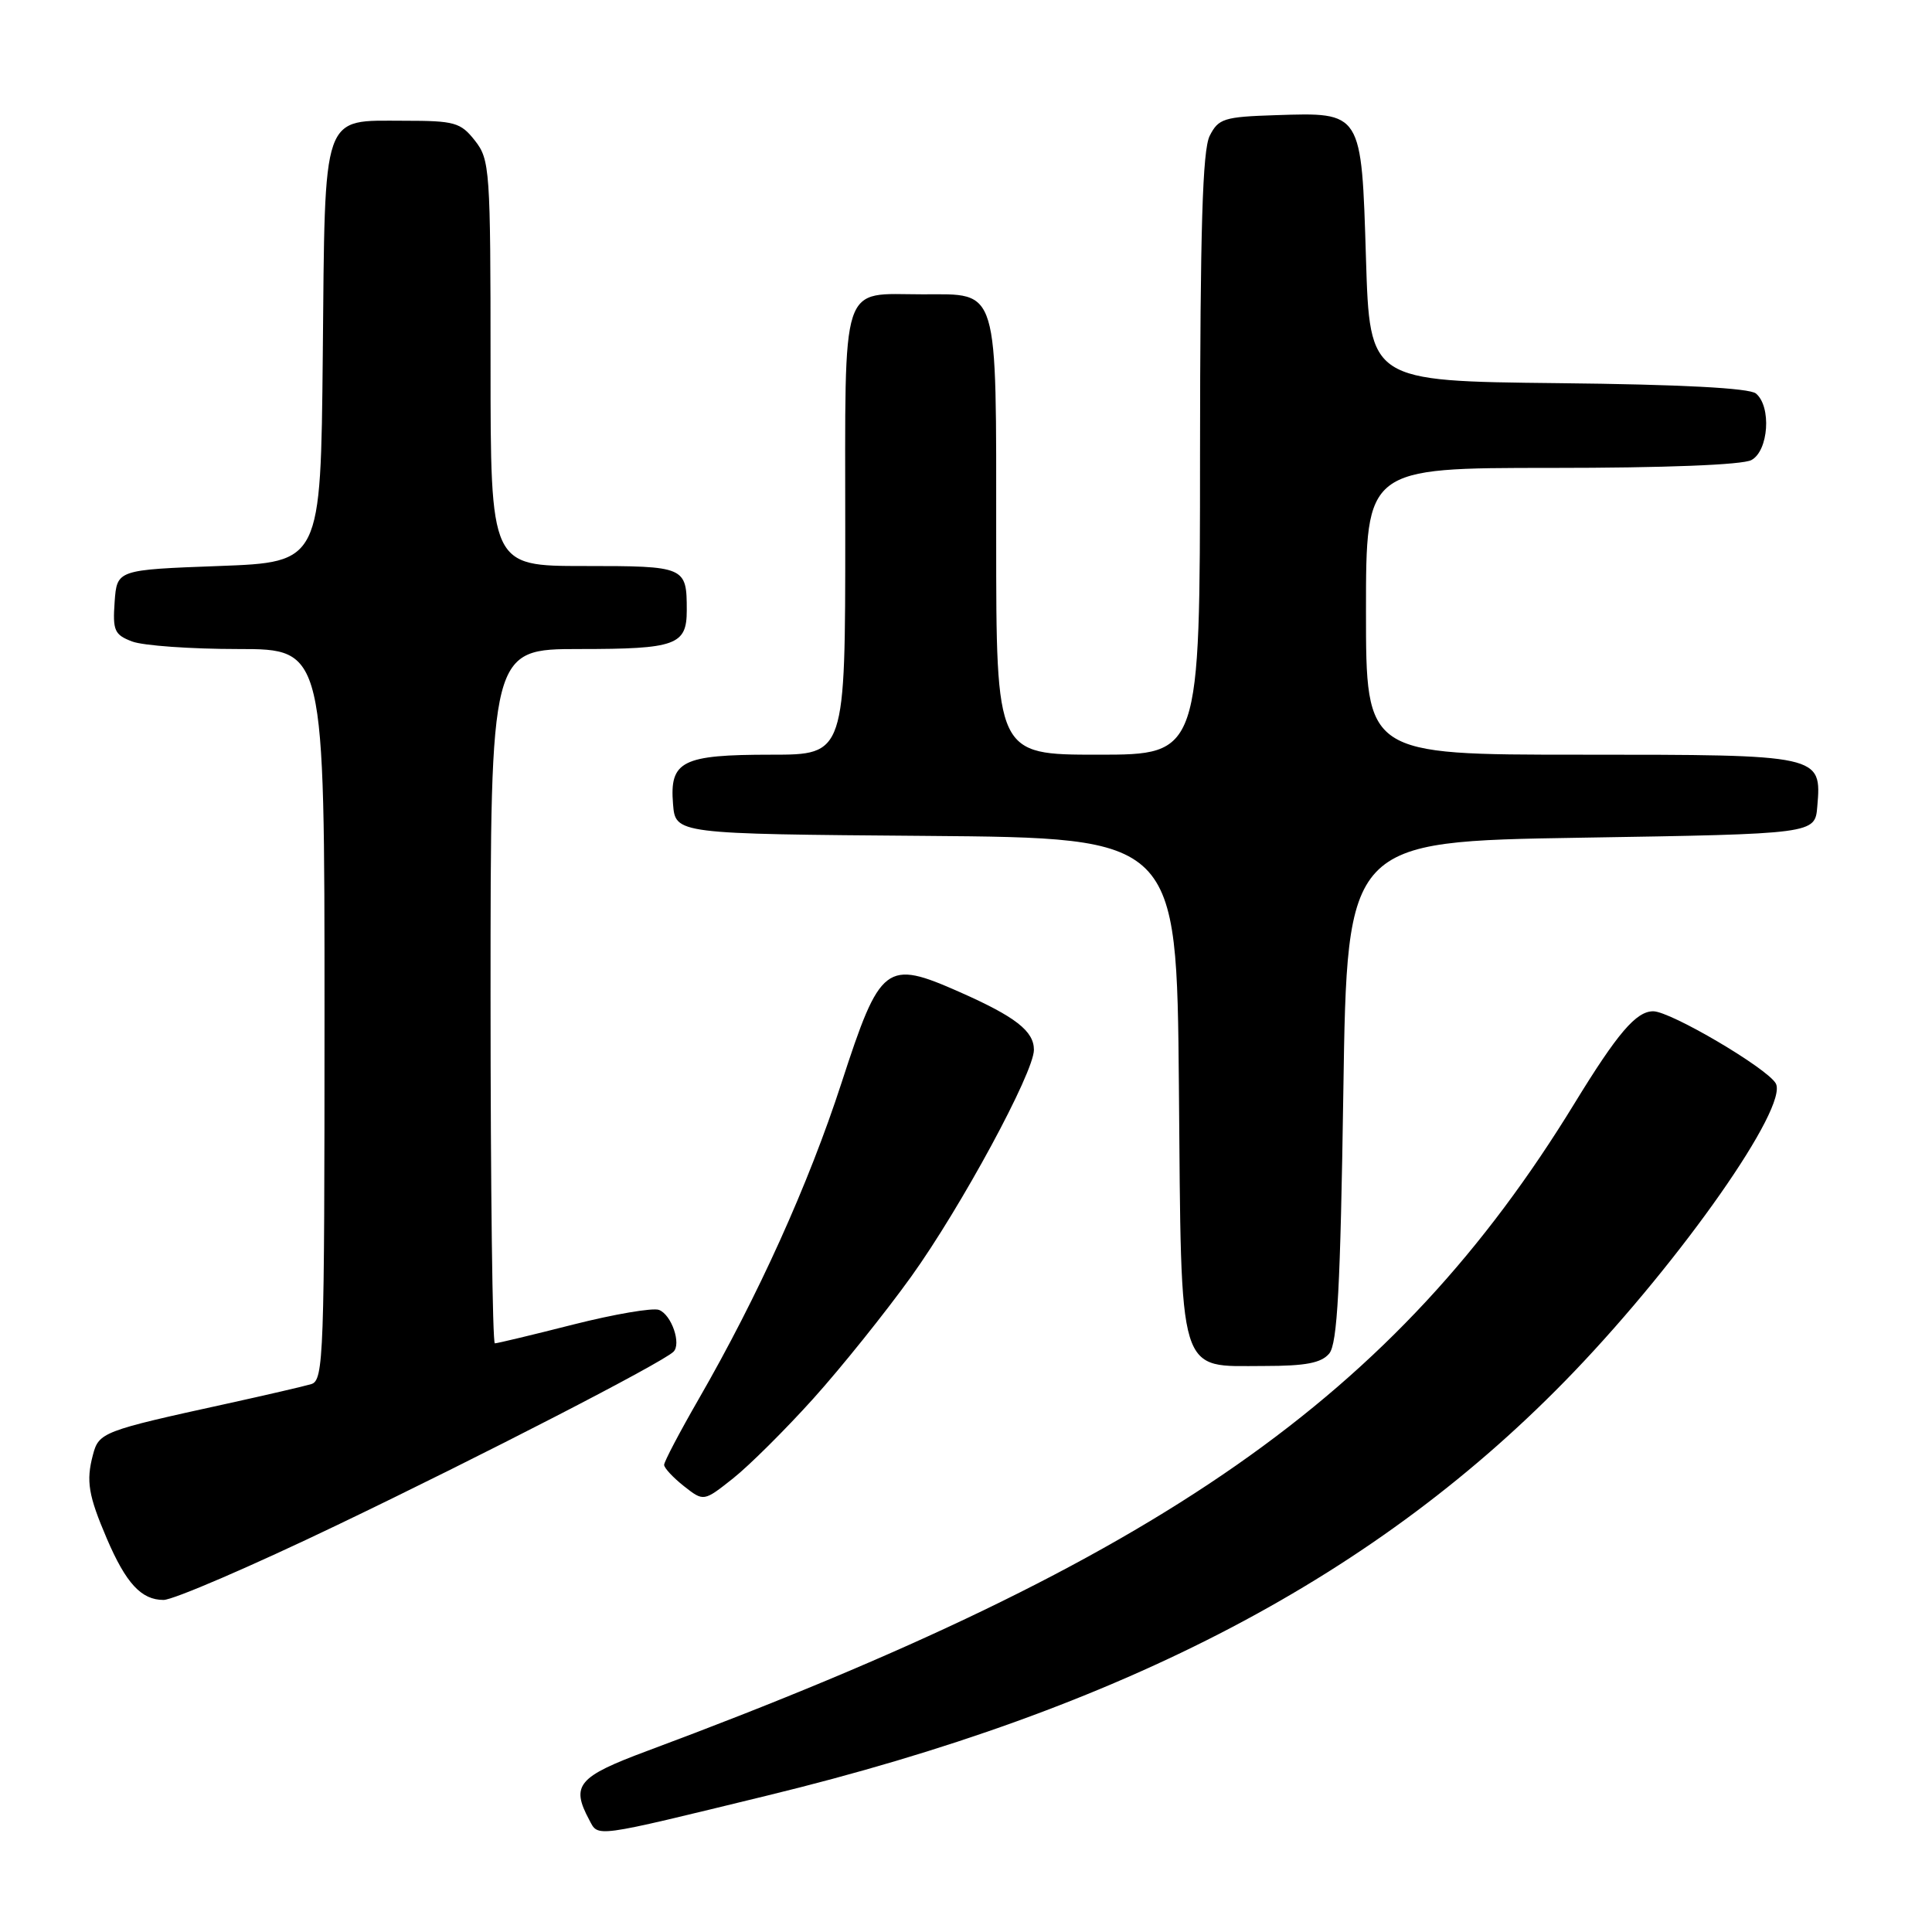 <?xml version="1.0" encoding="UTF-8" standalone="no"?>
<!DOCTYPE svg PUBLIC "-//W3C//DTD SVG 1.1//EN" "http://www.w3.org/Graphics/SVG/1.1/DTD/svg11.dtd" >
<svg xmlns="http://www.w3.org/2000/svg" xmlns:xlink="http://www.w3.org/1999/xlink" version="1.1" viewBox="0 0 256 256">
 <g >
 <path fill="currentColor"
d=" M 101.59 237.94 C 149.08 226.40 182.69 208.75 208.54 181.79 C 222.89 166.81 237.01 146.64 235.30 143.56 C 234.16 141.54 221.36 134.00 219.06 134.00 C 216.80 134.00 214.34 136.88 208.62 146.22 C 184.87 185.01 153.87 206.65 85.75 232.01 C 76.56 235.43 75.62 236.55 78.07 241.13 C 79.32 243.46 78.35 243.60 101.59 237.94 Z  M 44.76 202.04 C 64.09 192.77 87.57 180.66 89.22 179.13 C 90.32 178.11 88.99 174.21 87.32 173.57 C 86.51 173.26 81.41 174.13 75.99 175.50 C 70.57 176.88 65.88 178.00 65.57 178.00 C 65.26 178.00 65.00 157.30 65.00 132.00 C 65.00 86.00 65.00 86.00 76.80 86.00 C 89.56 86.00 91.00 85.48 91.00 80.88 C 91.00 75.07 90.84 75.00 77.39 75.00 C 65.00 75.00 65.00 75.00 65.00 48.13 C 65.00 22.47 64.91 21.15 62.93 18.63 C 61.03 16.22 60.25 16.00 53.58 16.00 C 42.54 16.00 43.08 14.45 42.77 47.06 C 42.50 74.50 42.50 74.50 29.00 75.00 C 15.50 75.50 15.50 75.50 15.19 79.75 C 14.92 83.55 15.16 84.11 17.51 85.00 C 18.95 85.55 25.28 86.00 31.57 86.00 C 43.00 86.00 43.00 86.00 43.00 134.43 C 43.00 179.69 42.89 182.90 41.25 183.40 C 40.29 183.69 35.23 184.86 30.00 186.01 C 13.60 189.60 13.09 189.79 12.31 192.79 C 11.39 196.26 11.71 198.15 14.15 203.86 C 16.70 209.81 18.73 212.00 21.67 212.00 C 22.96 212.00 33.35 207.52 44.76 202.04 Z  M 107.77 185.32 C 111.47 181.21 117.30 173.94 120.73 169.17 C 127.33 159.98 137.00 142.12 137.00 139.11 C 137.00 136.63 134.57 134.73 127.18 131.46 C 117.37 127.12 116.65 127.67 111.50 143.50 C 107.13 156.94 100.47 171.69 92.56 185.42 C 90.05 189.78 88.00 193.68 88.00 194.10 C 88.00 194.51 89.18 195.78 90.62 196.92 C 93.24 198.98 93.24 198.98 97.14 195.89 C 99.28 194.19 104.06 189.44 107.77 185.32 Z  M 176.13 179.35 C 177.21 178.05 177.61 170.61 178.00 144.60 C 178.50 111.50 178.50 111.50 209.50 111.00 C 240.50 110.50 240.50 110.50 240.80 106.87 C 241.38 100.00 241.38 100.00 209.43 100.00 C 181.00 100.00 181.00 100.00 181.00 81.00 C 181.00 62.00 181.00 62.00 205.57 62.00 C 220.59 62.00 230.88 61.60 232.07 60.96 C 234.35 59.74 234.75 53.87 232.67 52.14 C 231.80 51.42 222.75 50.94 206.42 50.77 C 181.50 50.50 181.50 50.50 181.00 34.29 C 180.40 14.71 180.51 14.89 169.03 15.26 C 162.17 15.48 161.45 15.71 160.29 18.00 C 159.34 19.89 159.03 30.27 159.01 60.25 C 159.00 100.00 159.00 100.00 145.50 100.00 C 132.00 100.00 132.00 100.00 132.00 71.33 C 132.00 37.59 132.42 39.00 122.28 39.00 C 111.22 39.00 112.00 36.60 112.00 70.54 C 112.00 100.00 112.00 100.00 102.19 100.00 C 90.37 100.00 88.71 100.83 89.18 106.54 C 89.50 110.50 89.50 110.50 122.71 110.76 C 155.92 111.03 155.92 111.03 156.21 143.91 C 156.55 183.04 155.93 181.00 167.53 181.00 C 173.03 181.00 175.08 180.60 176.13 179.35 Z "/>
</g>
</svg>
